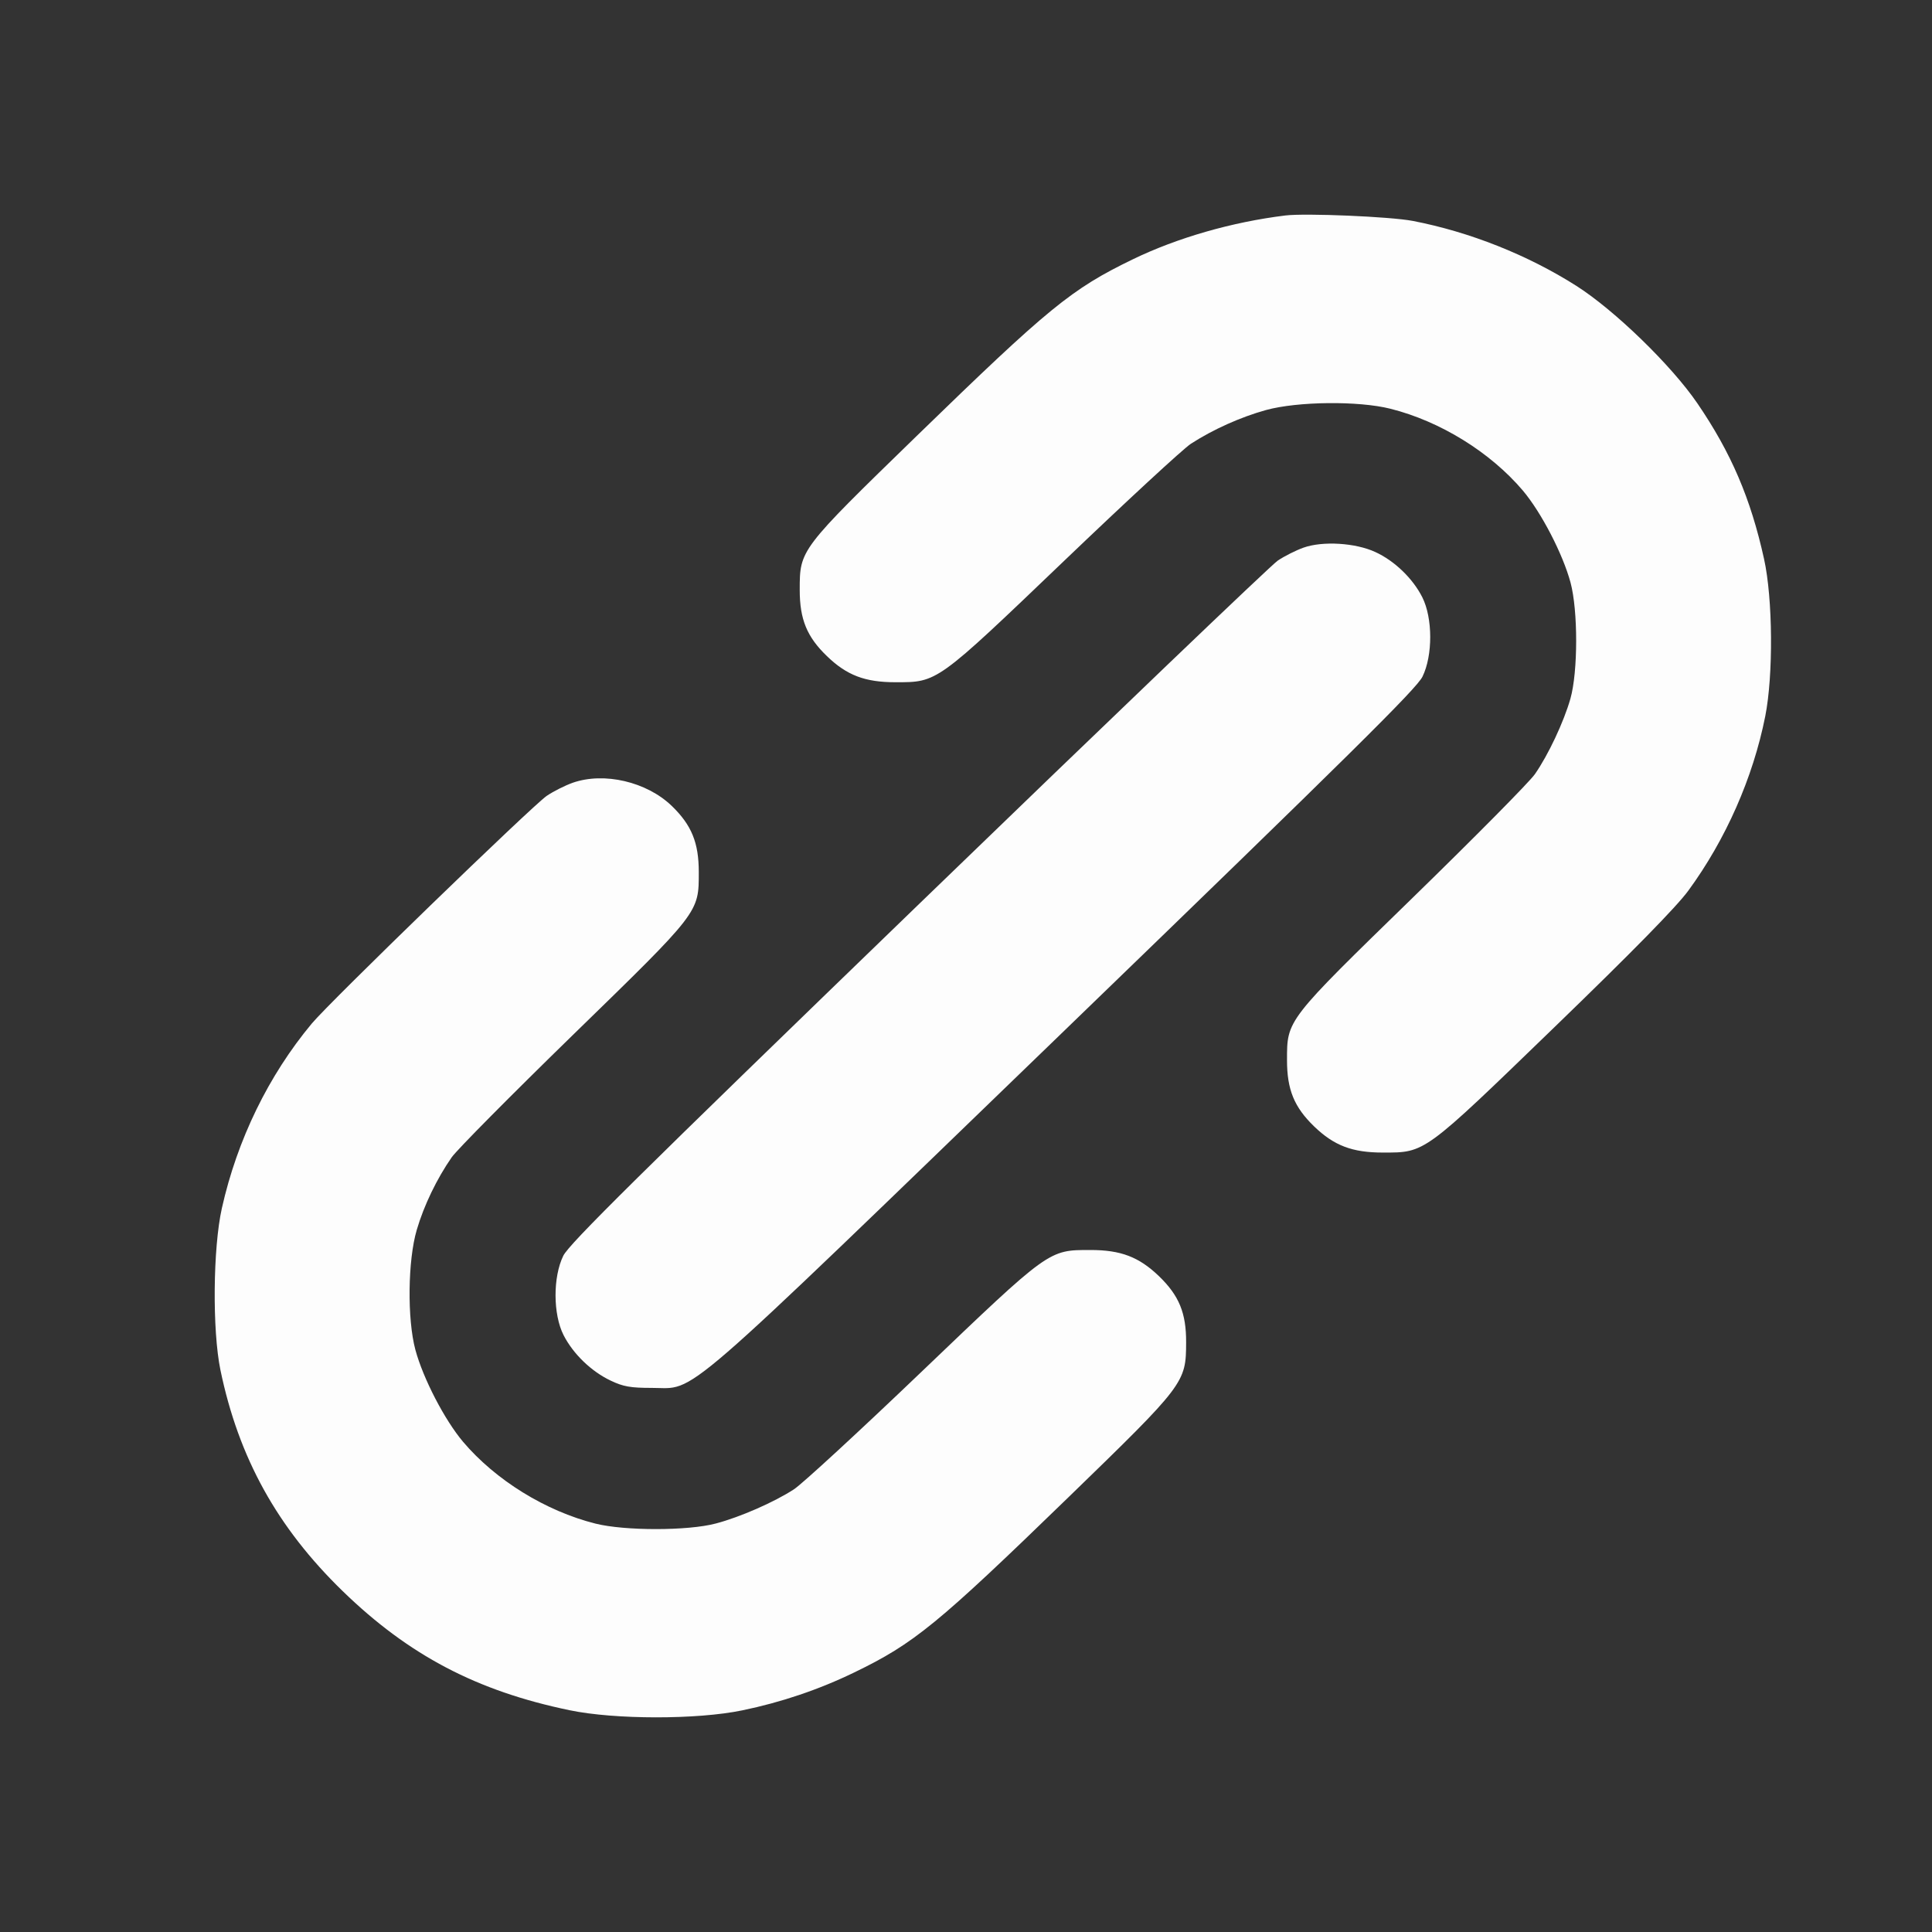 <svg width="32" height="32" viewBox="0 0 32 32" fill="none" xmlns="http://www.w3.org/2000/svg">
<rect x="0" y="0" width="32" height="32" fill="#333333" stroke="none"/>
<path fill-rule="evenodd" clip-rule="evenodd" d="M21.289 3.569C20.404 3.678 19.5 3.938 18.763 4.295C17.745 4.788 17.374 5.092 15.181 7.223C13.243 9.107 13.246 9.104 13.246 9.771C13.246 10.258 13.365 10.548 13.696 10.867C14.025 11.185 14.326 11.3 14.832 11.3C15.531 11.3 15.505 11.319 17.632 9.283C18.658 8.301 19.6 7.431 19.725 7.35C20.093 7.112 20.551 6.907 20.971 6.791C21.494 6.648 22.501 6.637 23.029 6.77C23.855 6.977 24.684 7.49 25.223 8.125C25.529 8.488 25.884 9.172 26.013 9.649C26.138 10.115 26.137 11.127 26.011 11.572C25.901 11.959 25.643 12.506 25.423 12.822C25.333 12.952 24.426 13.868 23.409 14.859C21.299 16.913 21.317 16.89 21.317 17.561C21.317 18.048 21.436 18.338 21.767 18.658C22.096 18.975 22.397 19.09 22.903 19.09C23.611 19.09 23.57 19.119 25.754 17.006C27.04 15.762 27.768 15.02 27.964 14.752C28.584 13.905 29.035 12.884 29.238 11.864C29.373 11.183 29.364 9.916 29.218 9.257C28.997 8.255 28.672 7.498 28.115 6.682C27.686 6.053 26.743 5.138 26.11 4.735C25.304 4.223 24.343 3.841 23.4 3.659C23.03 3.588 21.624 3.528 21.289 3.569ZM21.592 9.07C21.467 9.114 21.274 9.211 21.163 9.286C21.052 9.361 18.371 11.928 15.206 14.989C10.556 19.485 9.427 20.602 9.33 20.799C9.157 21.151 9.159 21.768 9.334 22.113C9.492 22.424 9.794 22.716 10.116 22.868C10.324 22.967 10.443 22.988 10.797 22.988C11.553 22.987 11.111 23.37 17.639 17.061C22.361 12.496 23.465 11.405 23.561 11.207C23.733 10.855 23.731 10.237 23.558 9.893C23.401 9.581 23.097 9.288 22.777 9.142C22.448 8.991 21.91 8.958 21.592 9.07ZM9.486 12.965C9.361 13.009 9.168 13.106 9.057 13.181C8.822 13.339 5.467 16.59 5.165 16.952C4.448 17.812 3.929 18.877 3.675 20.011C3.527 20.67 3.515 22.033 3.651 22.692C3.952 24.144 4.591 25.3 5.676 26.354C6.771 27.417 7.896 28.008 9.435 28.327C10.185 28.483 11.545 28.484 12.294 28.329C12.939 28.196 13.566 27.984 14.151 27.7C15.14 27.221 15.525 26.906 17.69 24.806C19.624 22.93 19.644 22.904 19.646 22.235C19.648 21.748 19.53 21.46 19.197 21.138C18.865 20.819 18.566 20.704 18.061 20.704C17.365 20.704 17.389 20.687 15.261 22.723C14.235 23.705 13.285 24.58 13.151 24.667C12.824 24.88 12.256 25.129 11.856 25.234C11.395 25.357 10.346 25.357 9.864 25.236C9.038 25.029 8.209 24.516 7.67 23.881C7.364 23.518 7.009 22.834 6.88 22.357C6.743 21.846 6.754 20.875 6.903 20.37C7.022 19.965 7.235 19.523 7.482 19.168C7.566 19.047 8.467 18.138 9.484 17.147C11.593 15.094 11.574 15.12 11.574 14.445C11.574 13.957 11.455 13.666 11.126 13.348C10.711 12.948 10.005 12.783 9.486 12.965Z" fill="#FDFDFD"/>
</svg>

